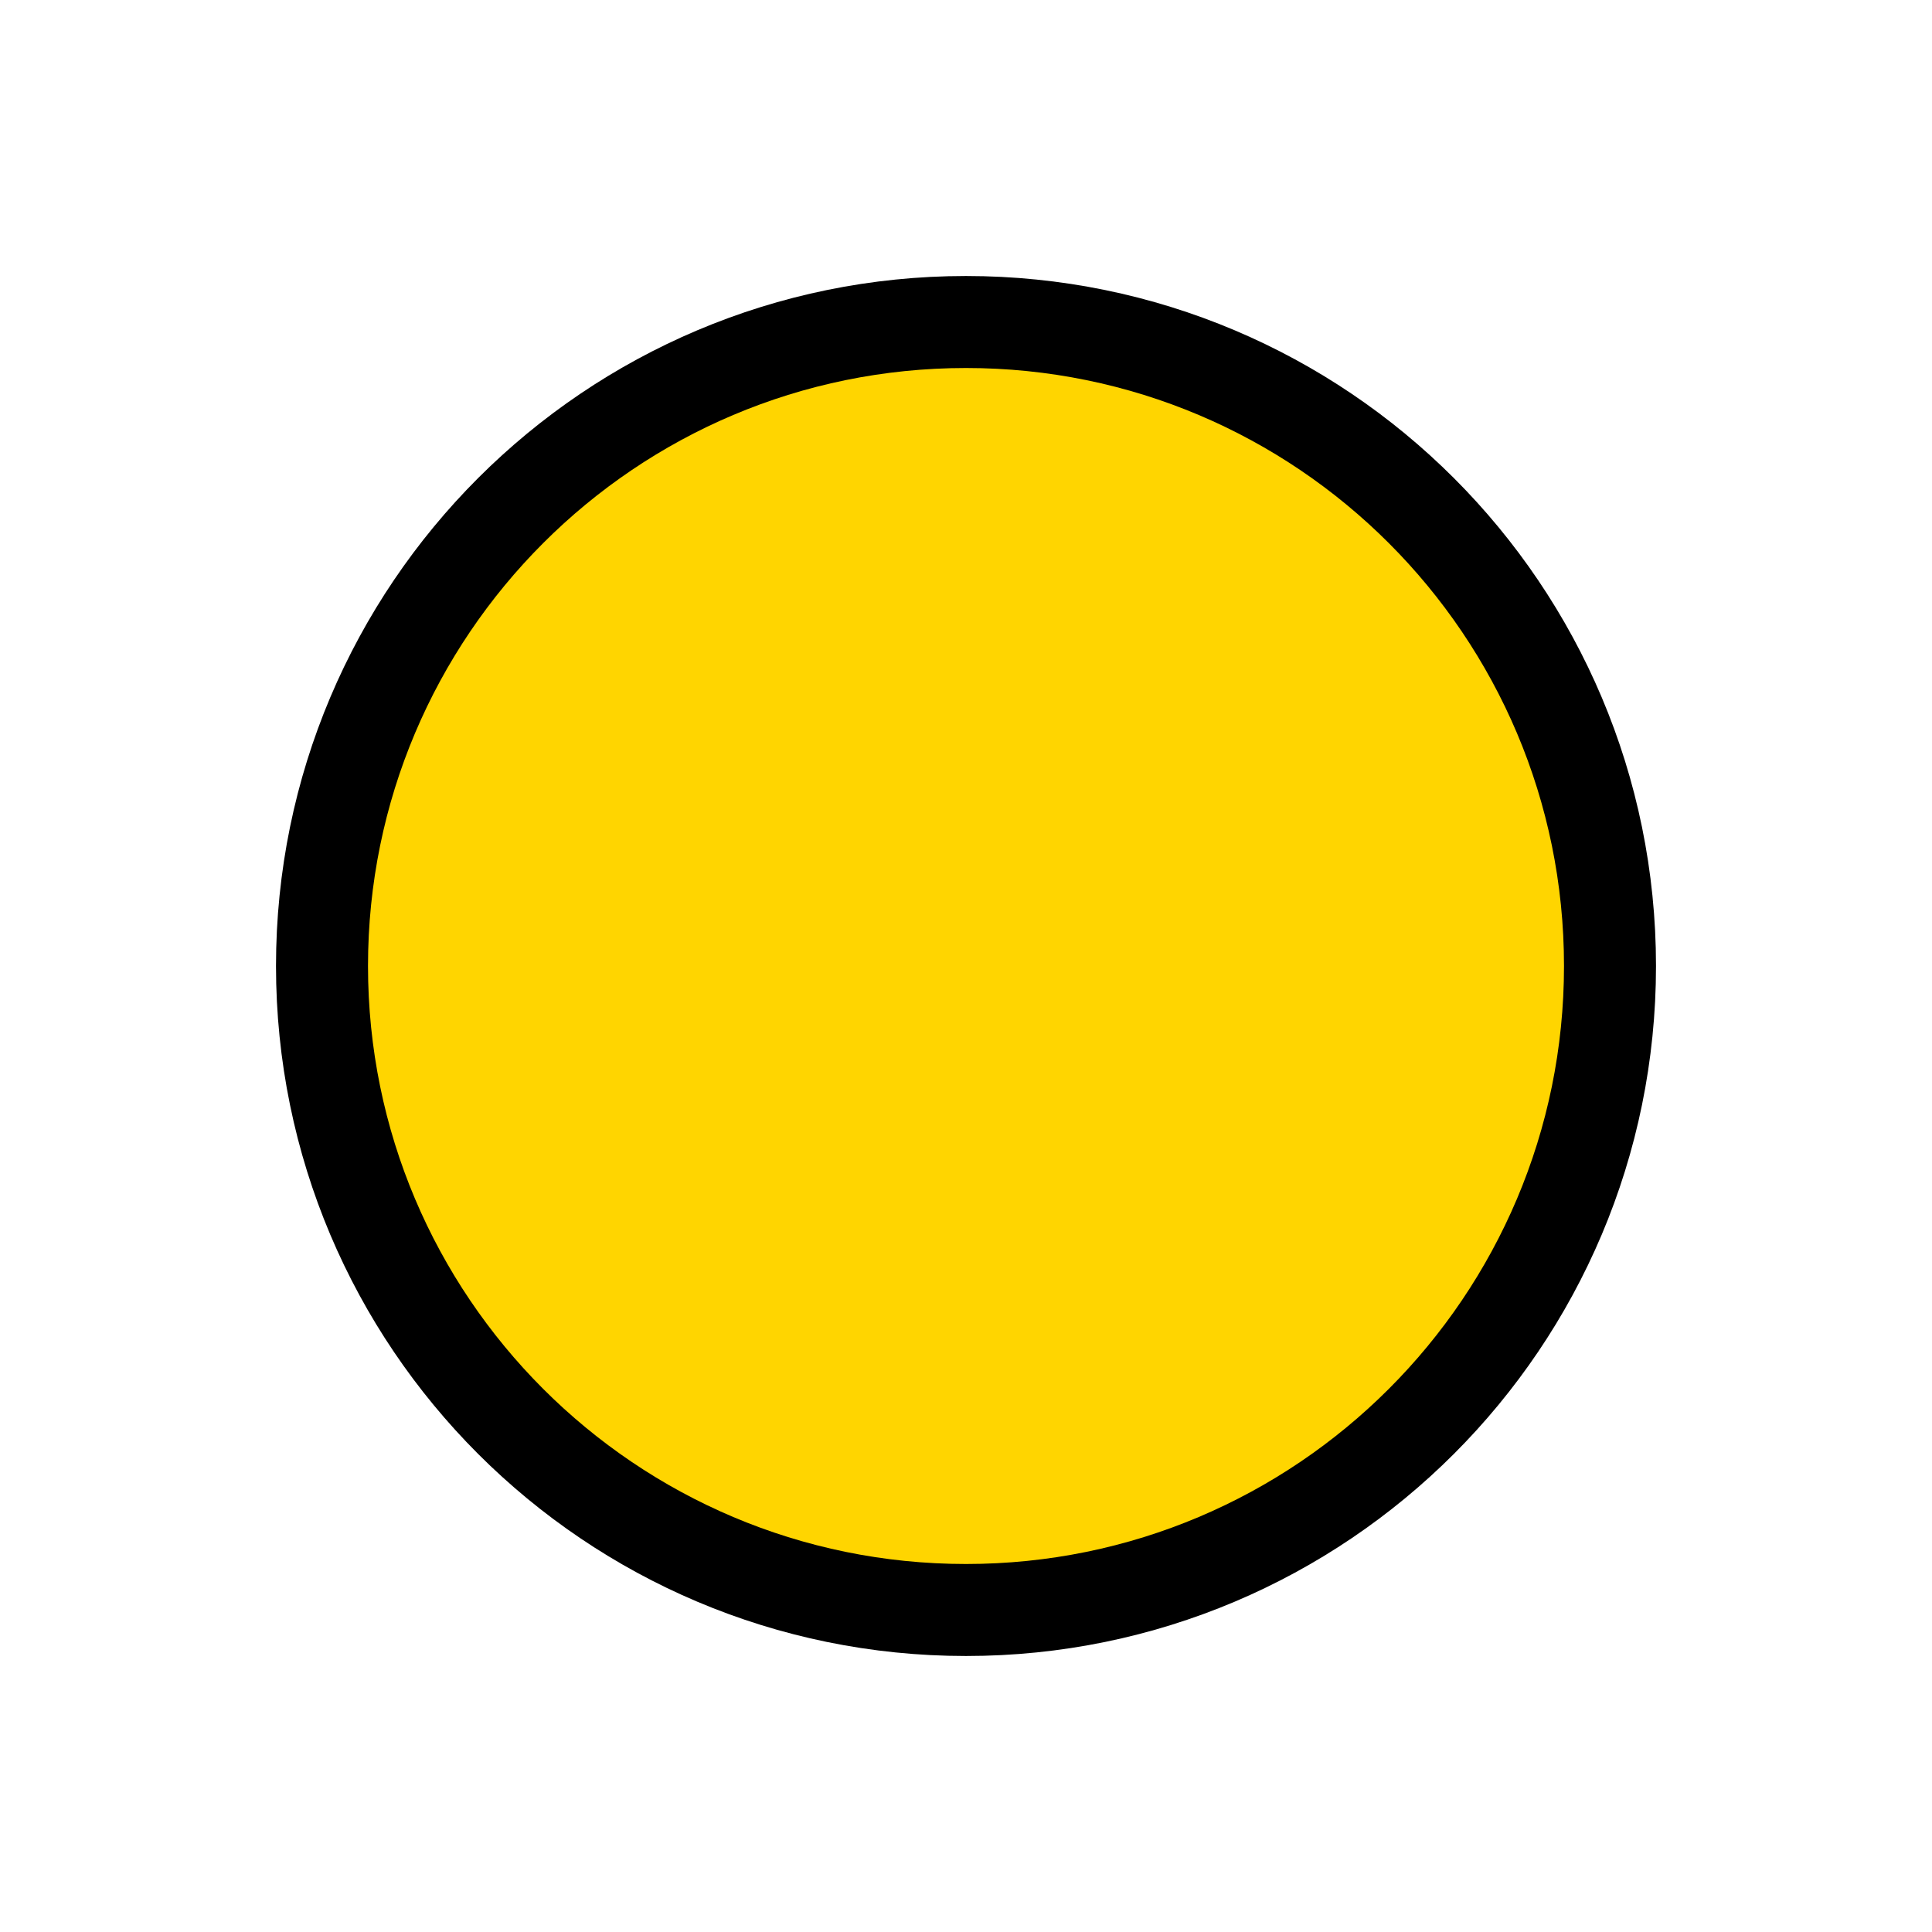 <svg xmlns="http://www.w3.org/2000/svg" viewBox="0 0 21 21" height="21" width="21"><title>circle.svg</title><rect fill="none" x="0" y="0" width="21" height="21"></rect><path fill="#000" transform="translate(3 3)" d="M14,7.5c0,3.59-2.91,6.5-6.5,6.5S1,11.09,1,7.5S3.91,1,7.5,1S14,3.91,14,7.5z" style="stroke-linejoin:round;stroke-miterlimit:4;" stroke="#000" stroke-width="2"></path><path fill="#ffd500" transform="translate(3 3)" d="M14,7.5c0,3.59-2.91,6.5-6.5,6.5S1,11.09,1,7.5S3.91,1,7.5,1S14,3.91,14,7.5z"></path></svg>